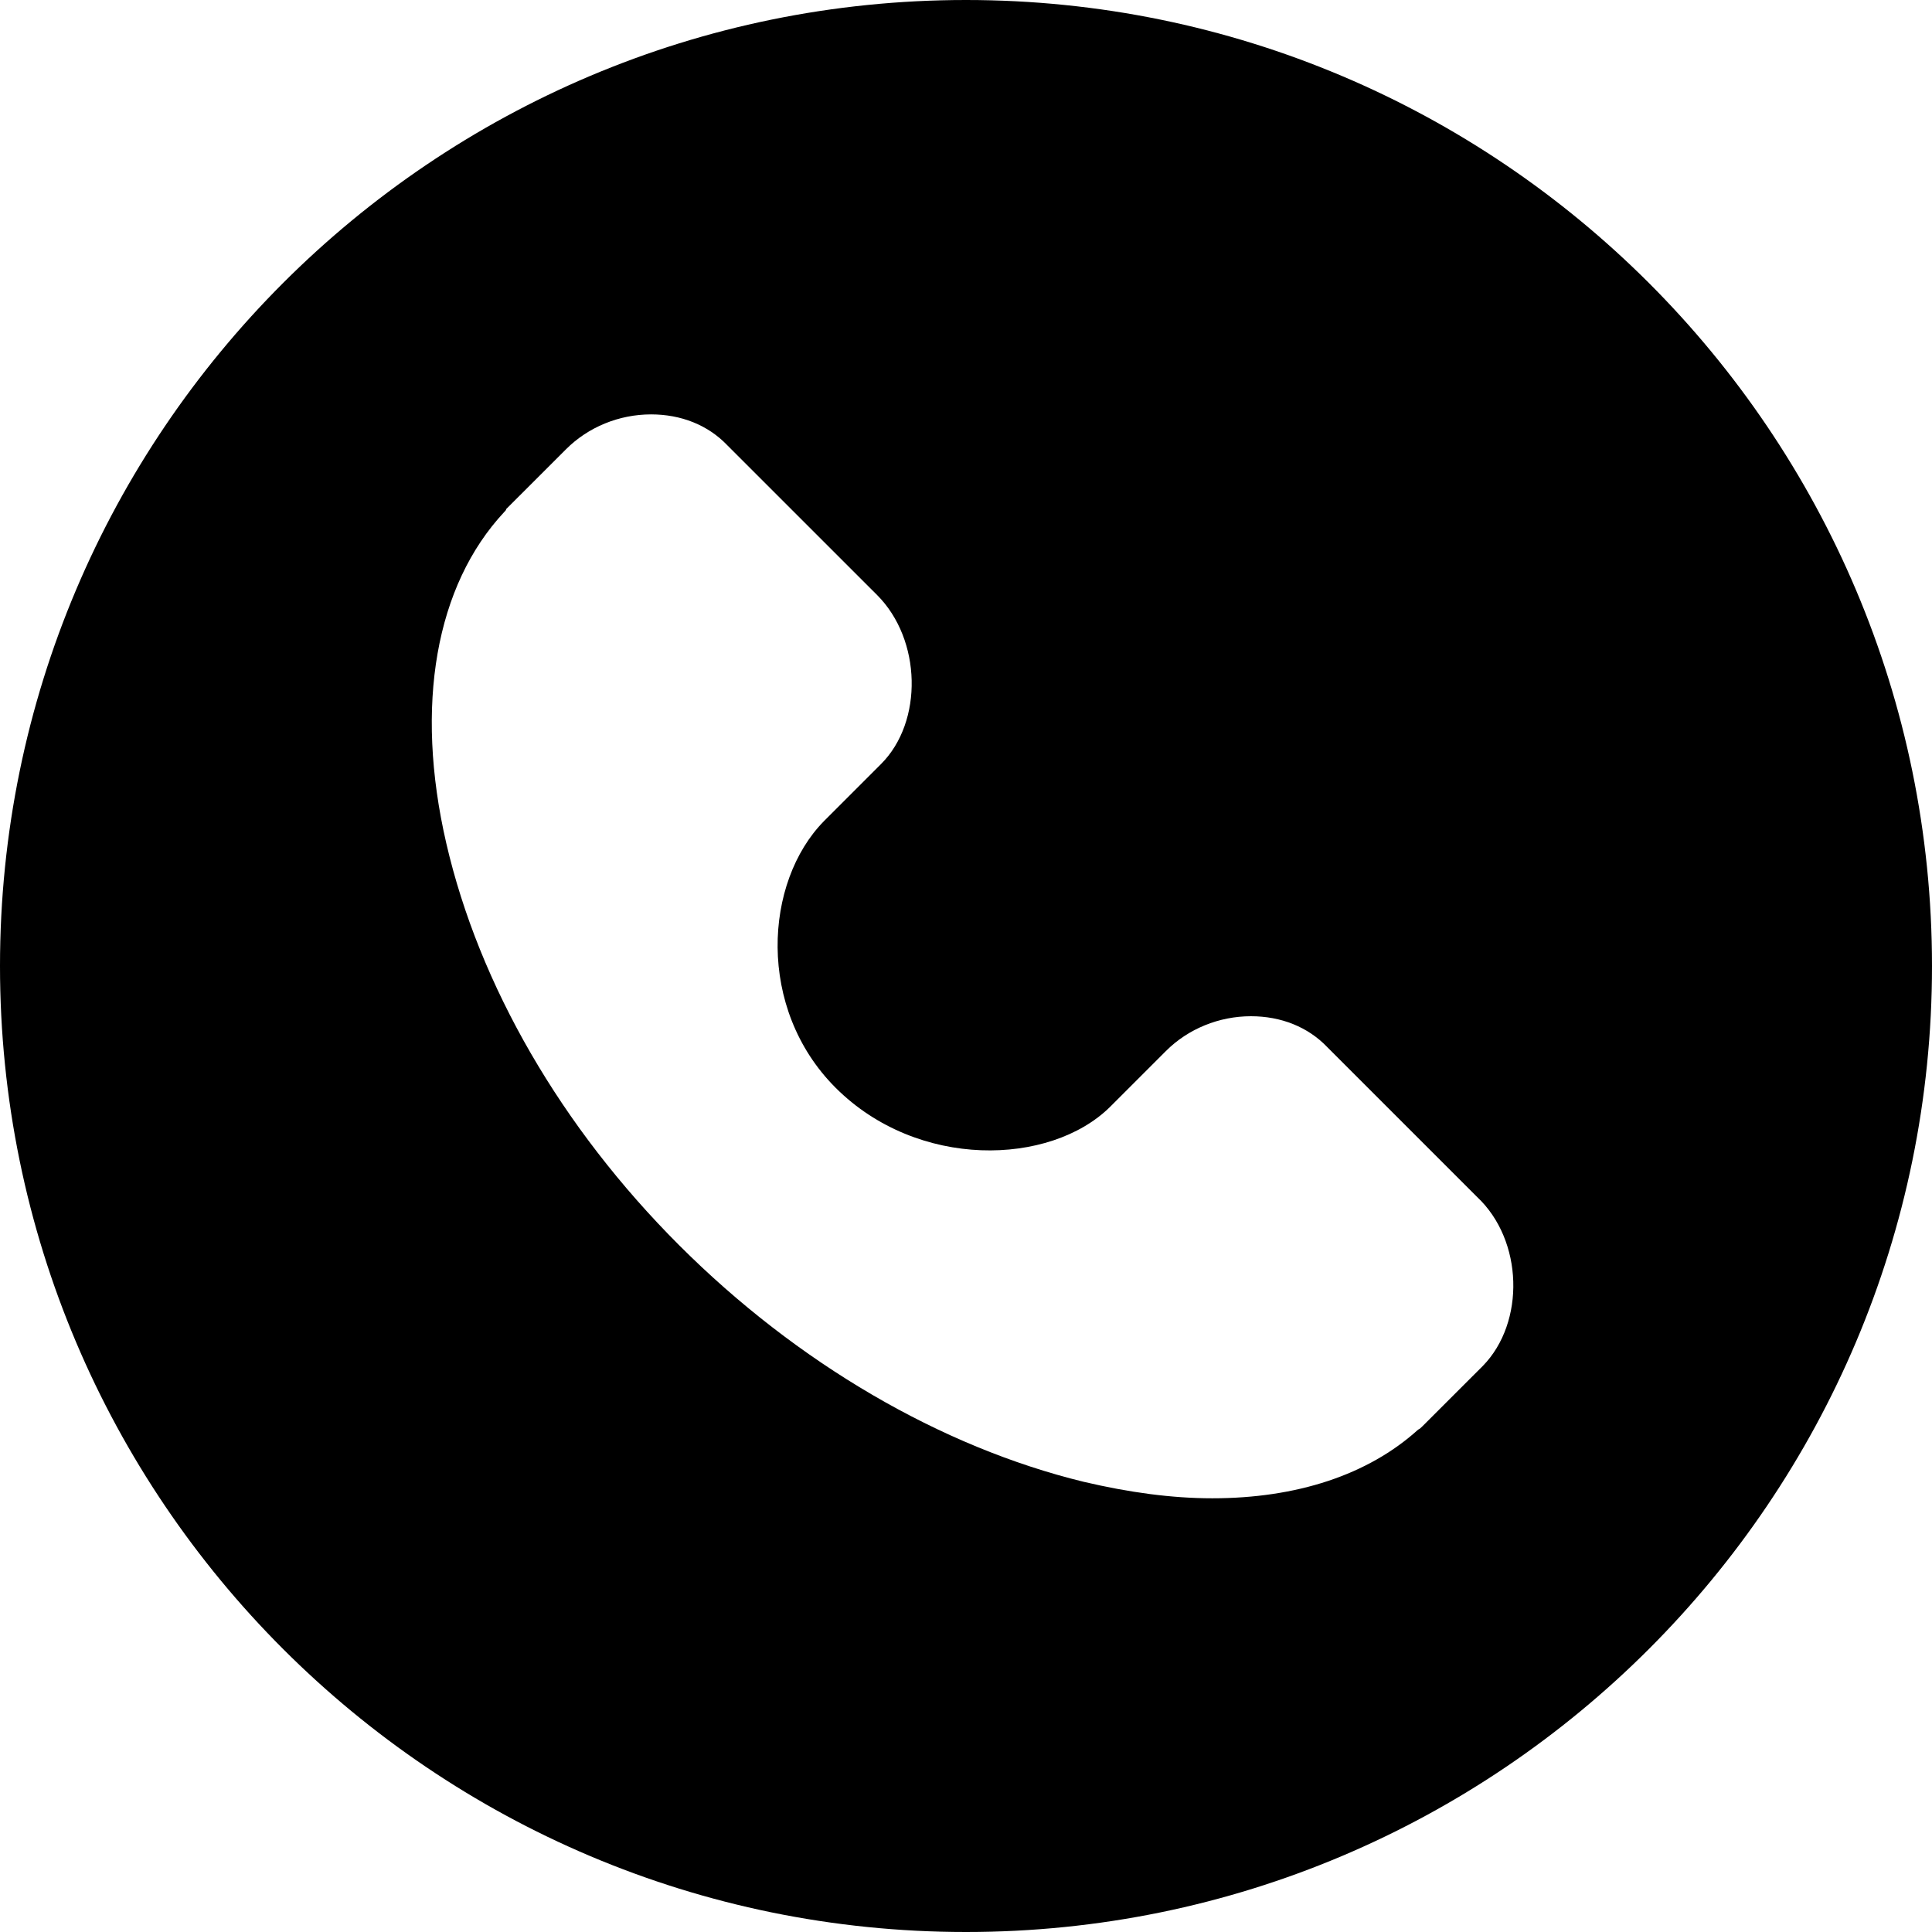 <svg width="45" height="45" viewBox="0 0 45 45" fill="none" xmlns="http://www.w3.org/2000/svg">
<path d="M22.5 0C10.08 0 0 10.08 0 22.5C0 34.92 10.08 45 22.5 45C34.92 45 45 34.92 45 22.5C45 10.08 34.92 0 22.5 0ZM34.538 31.815L33.142 33.21C33.097 33.255 33.075 33.278 33.03 33.3C31.86 34.358 30.195 34.898 28.238 34.898C27.293 34.898 26.302 34.763 25.245 34.515C21.915 33.705 18.562 31.747 15.818 29.003C13.072 26.258 11.16 22.95 10.395 19.642C9.652 16.425 10.148 13.635 11.745 11.925C11.768 11.902 11.79 11.88 11.79 11.857L13.185 10.463C13.703 9.945 14.422 9.652 15.165 9.652C15.863 9.652 16.492 9.9 16.942 10.373L20.43 13.86C21.465 14.895 21.51 16.808 20.52 17.797L19.192 19.125C17.797 20.543 17.617 23.49 19.462 25.335C21.375 27.247 24.457 27.157 25.852 25.785L27.157 24.48C27.675 23.962 28.395 23.67 29.137 23.67C29.835 23.67 30.465 23.918 30.915 24.39L34.403 27.878C35.483 28.89 35.528 30.802 34.538 31.815Z" fill="black"/>
</svg>
